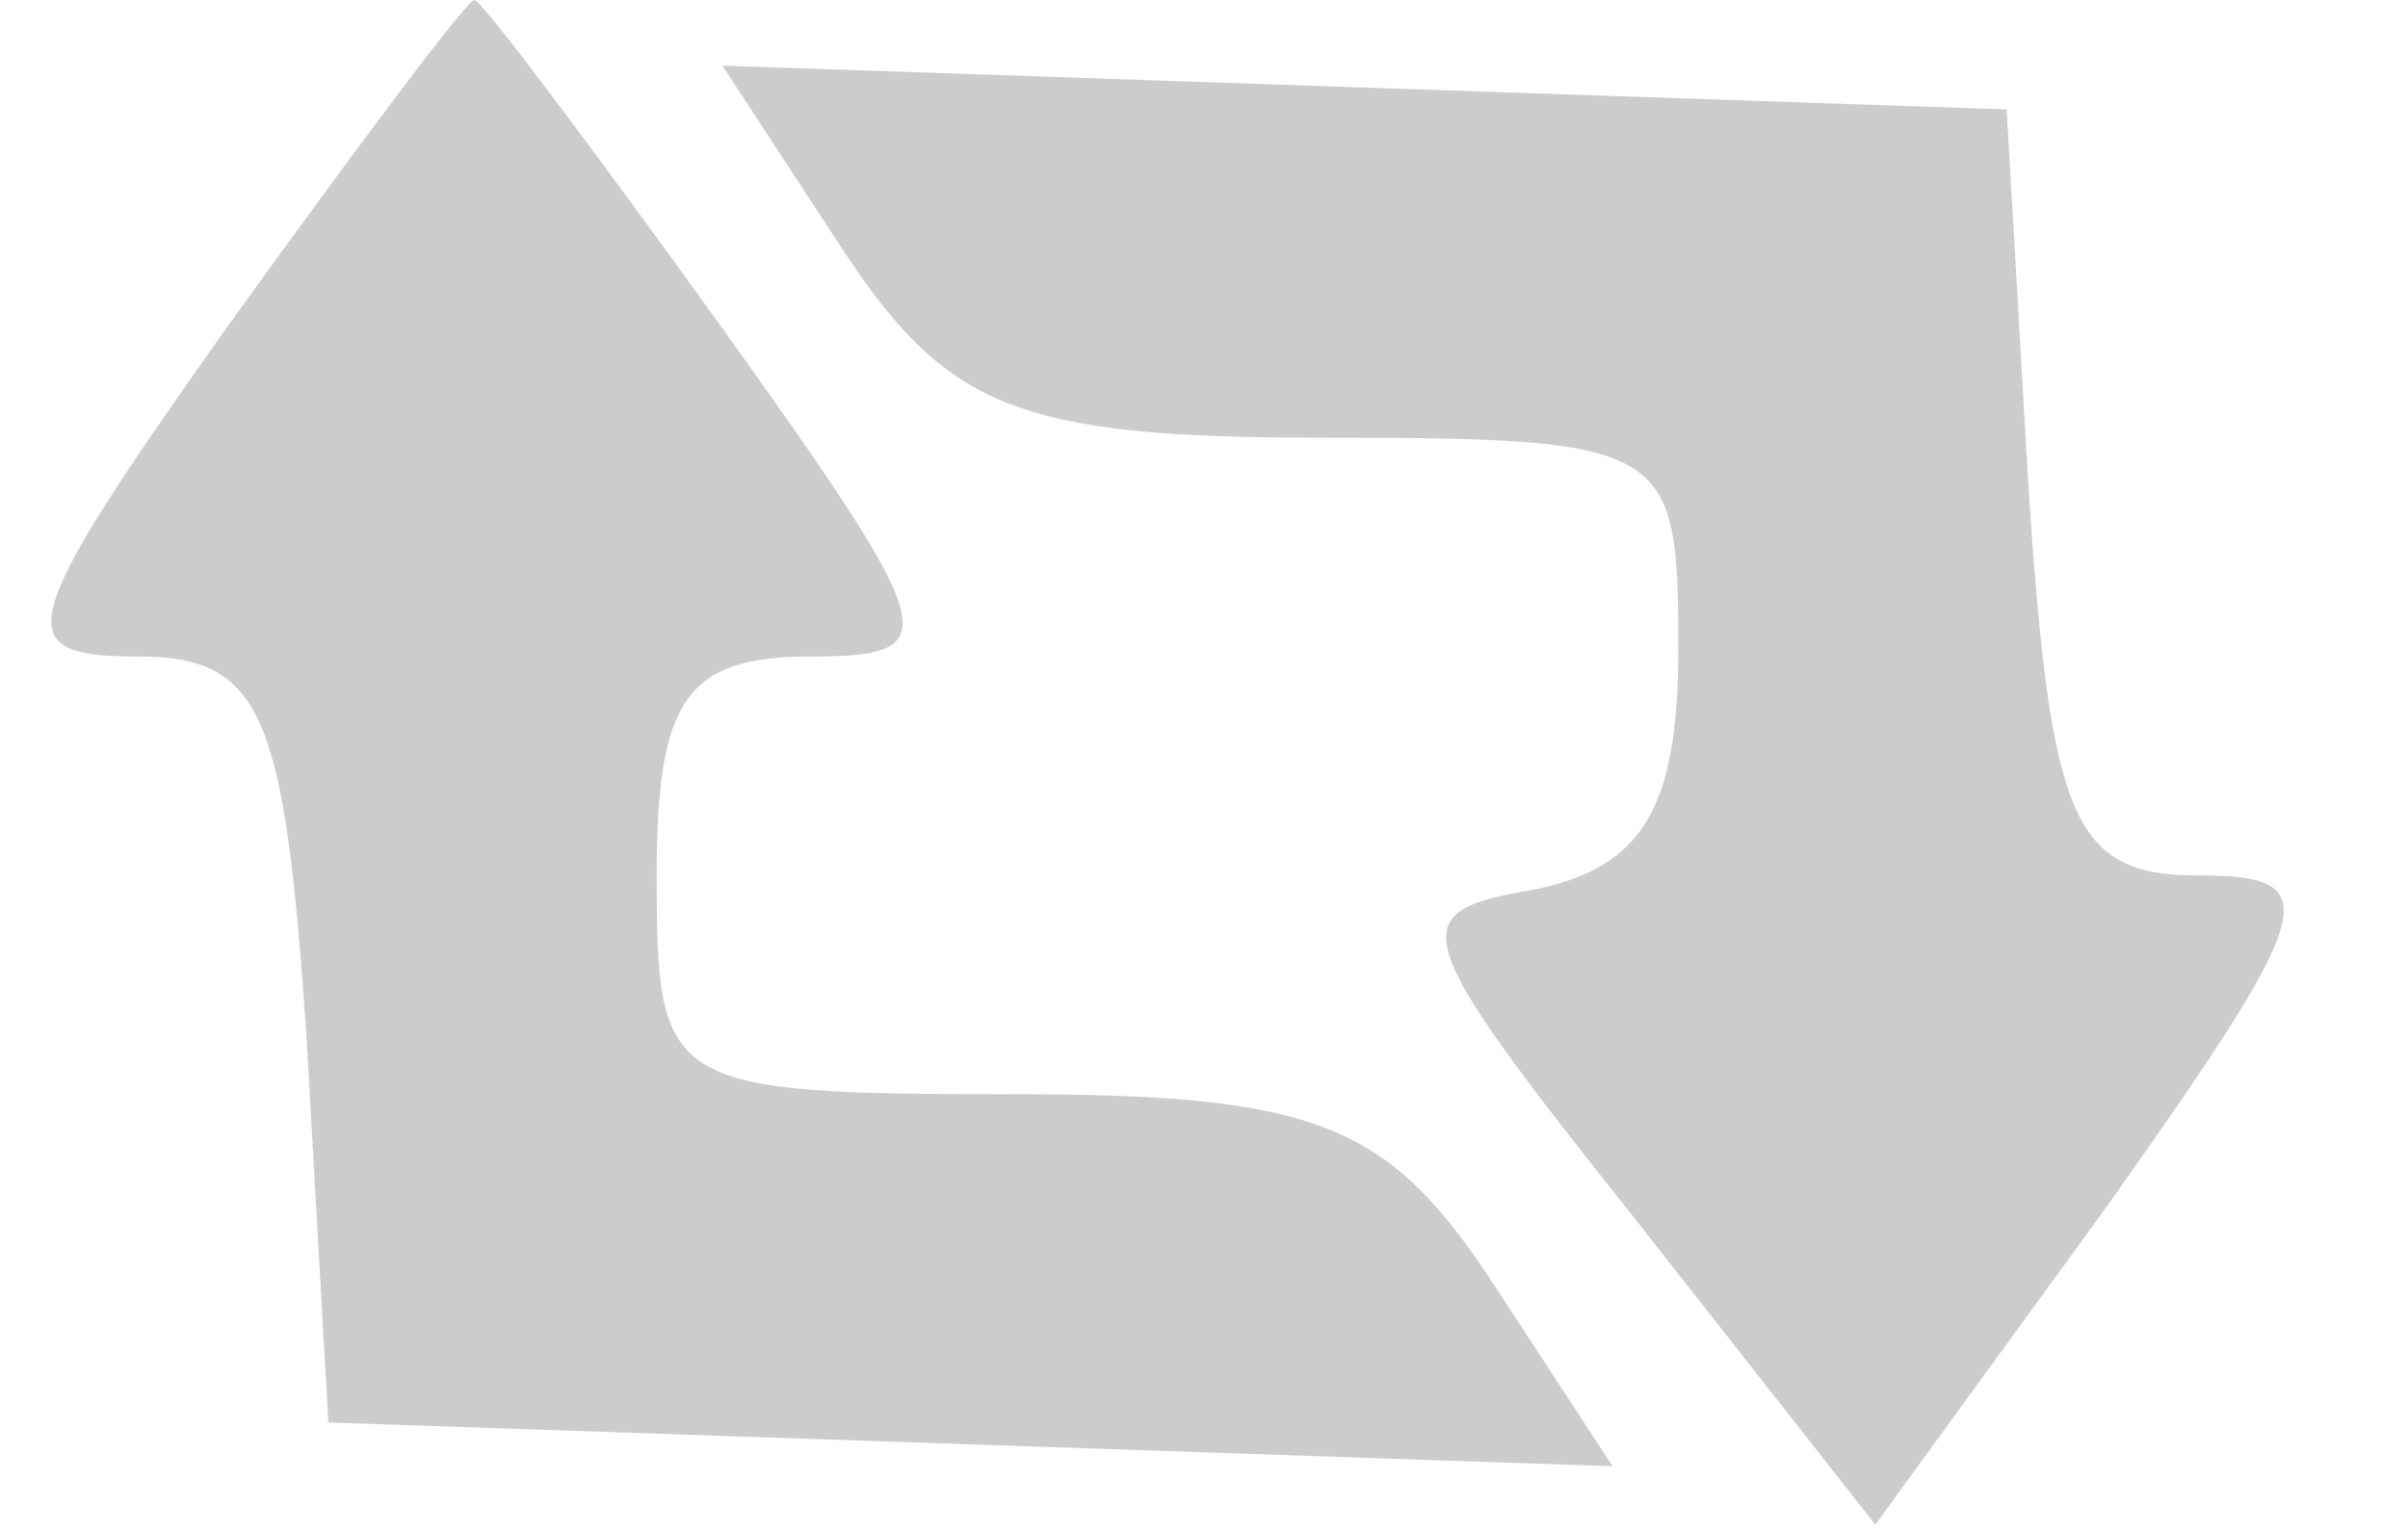 <svg version="1.0" xmlns="http://www.w3.org/2000/svg" width="33pt" height="21pt" viewBox="0 0 33 21" preserveAspectRatio="xMidYMid meet">
	<g transform="translate(0,21) scale(0.1,-0.1)" fill="#cccccc" stroke="none">
		<path d="M31 165 c-29 -41 -30 -45 -12 -45 17 0 20 -8 23 -52 l3 -53 88 -3 88
		-3 -17 26 c-14 21 -24 25 -65 25 -48 0 -49 1 -49 30 0 24 4 30 21 30 19 0 18
		3 -12 45 -18 25 -33 45 -34 45 -1 0 -16 -20 -34 -45z"/>
		<path d="M116 175 c14 -21 24 -25 65 -25 48 0 49 -1 49 -29 0 -22 -5 -30 -20
		-33 -18 -3 -17 -6 14 -45 l33 -42 32 44 c29 41 30 45 12 45 -17 0 -20 8 -23
		53 l-3 52 -88 3 -88 3 17 -26z"/>
	</g>
</svg>